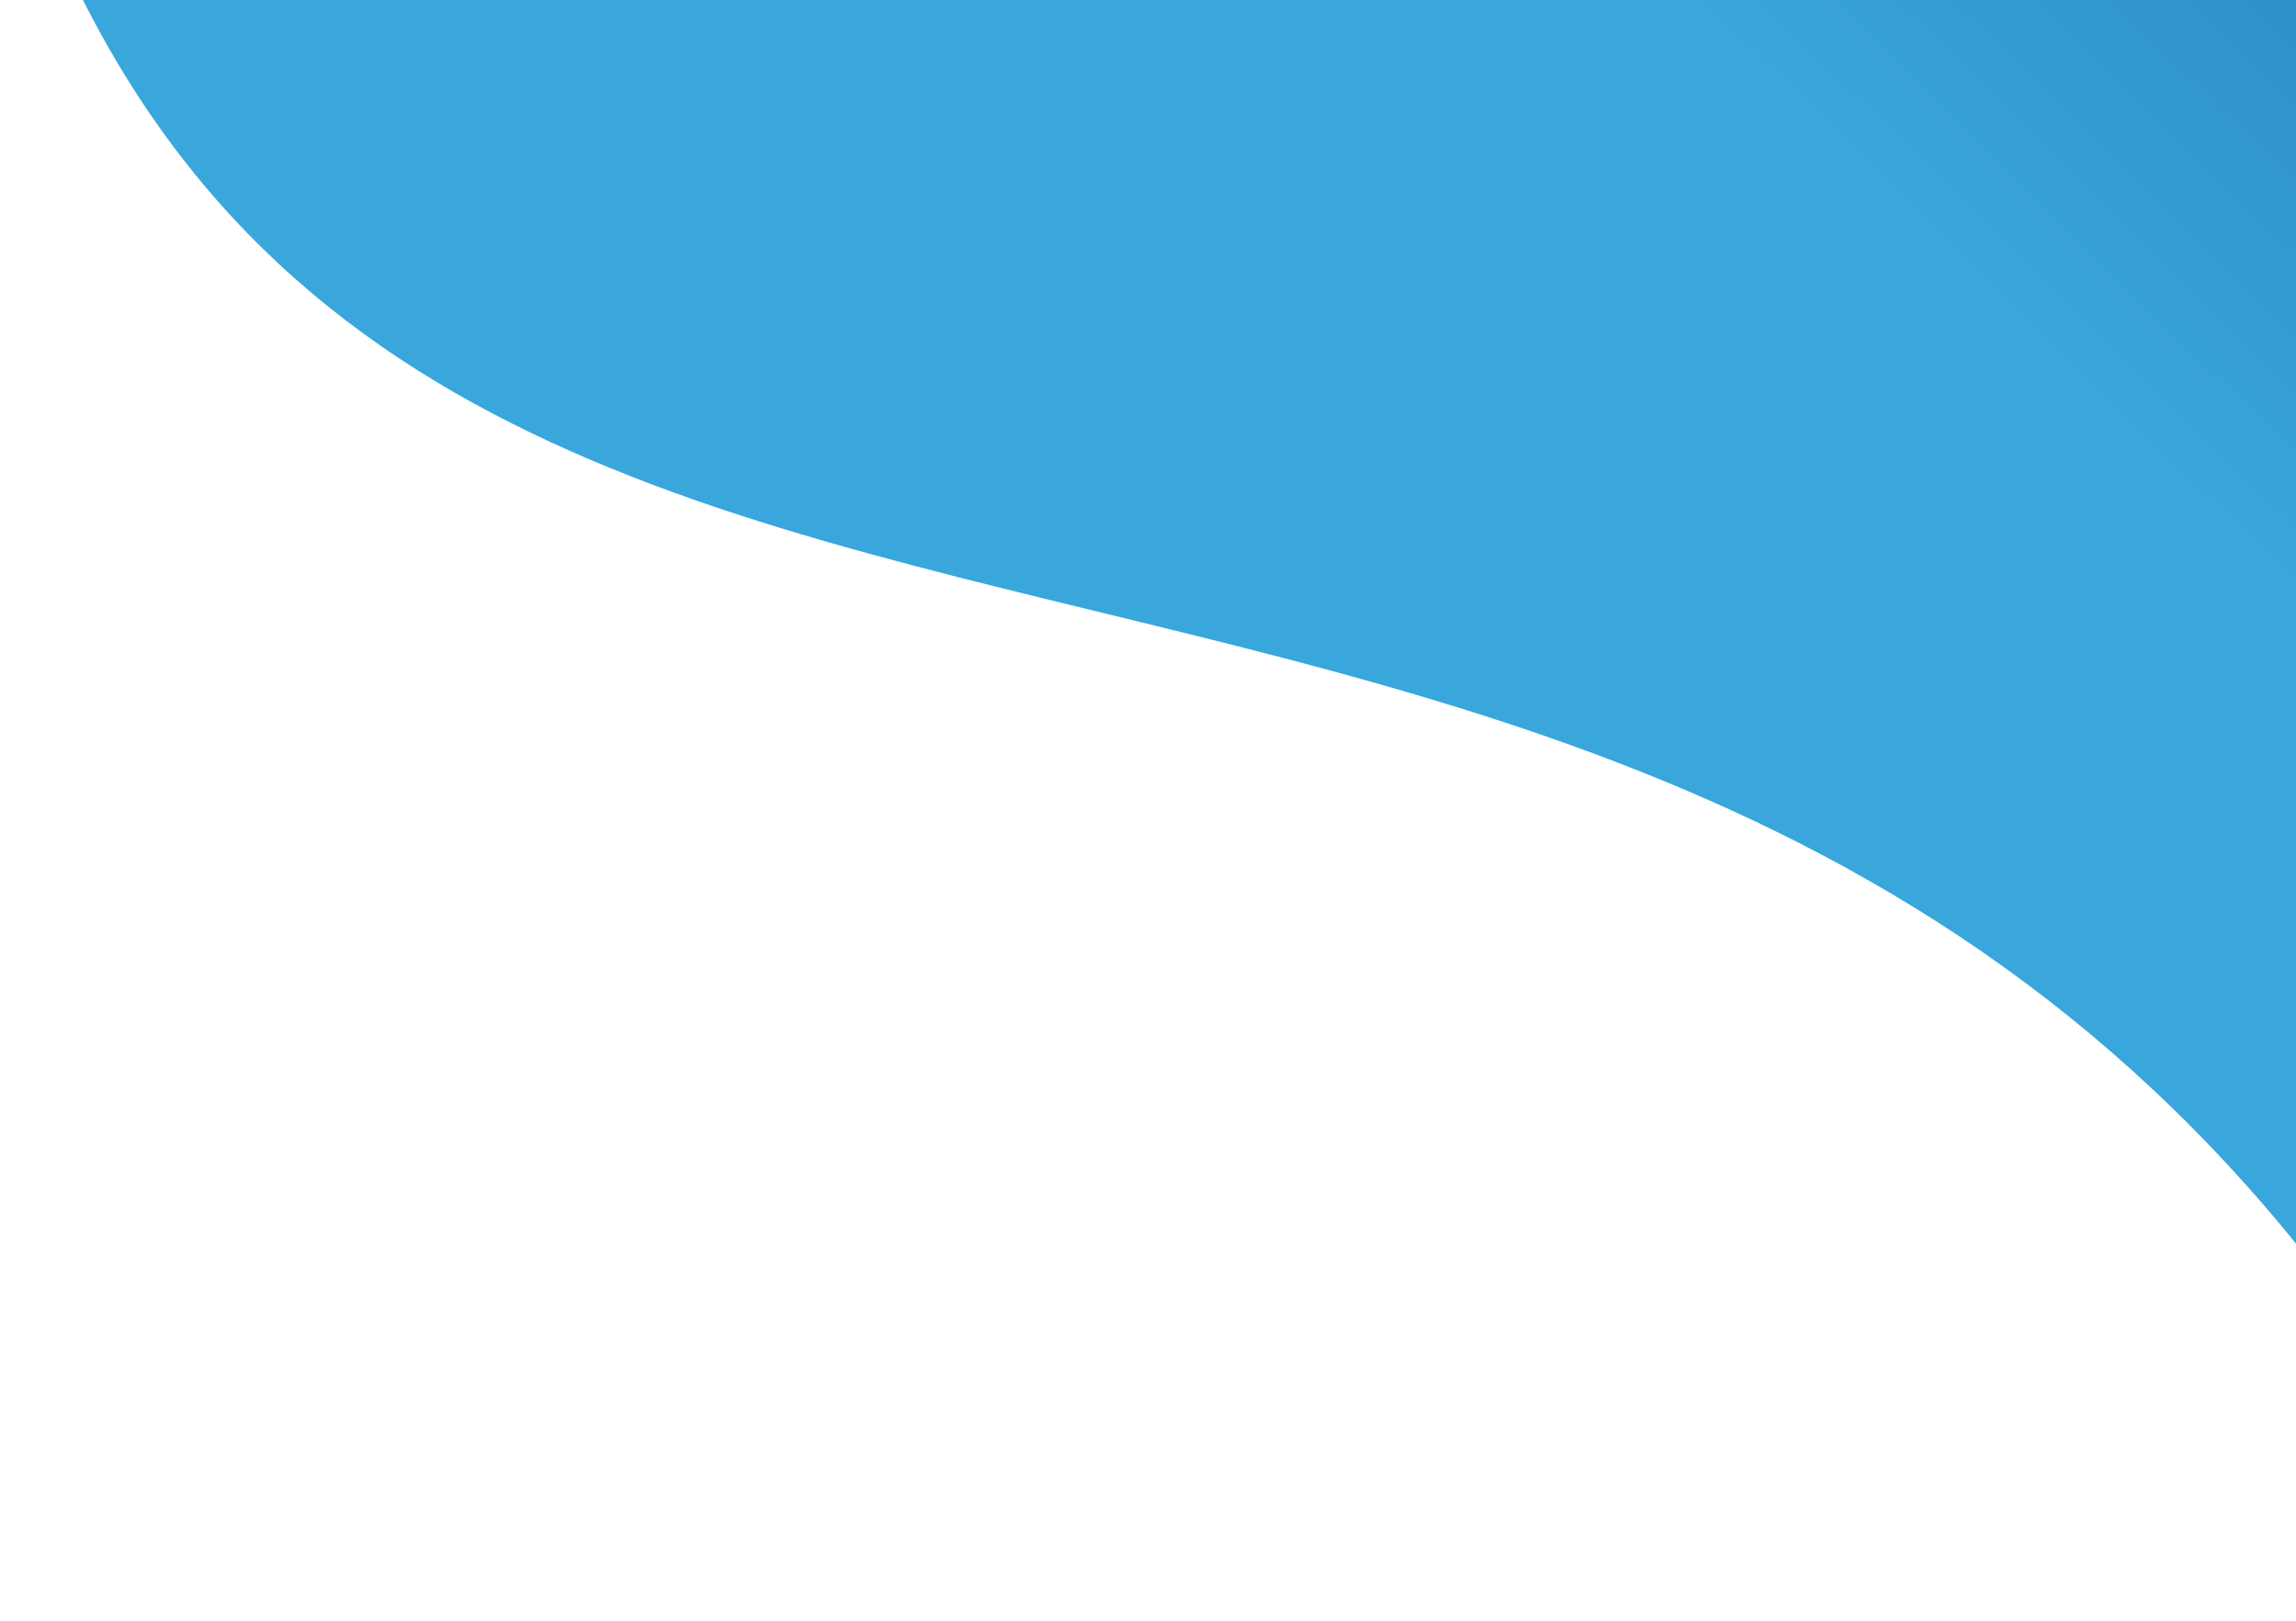 <svg width="323" height="228" viewBox="0 0 323 228" fill="none" xmlns="http://www.w3.org/2000/svg">
<path d="M0.329 -28.917C51.708 143.158 258.265 24.256 355.66 227.375L547.924 38.577L239.76 -264.03L0.329 -28.917Z" fill="url(#paint0_linear)"/>
<defs>
<linearGradient id="paint0_linear" x1="258.465" y1="20.209" x2="391.378" y2="-115.145" gradientUnits="userSpaceOnUse">
<stop stop-color="#39A6DC"/>
<stop offset="1" stop-color="#175FA4"/>
</linearGradient>
</defs>
</svg>
